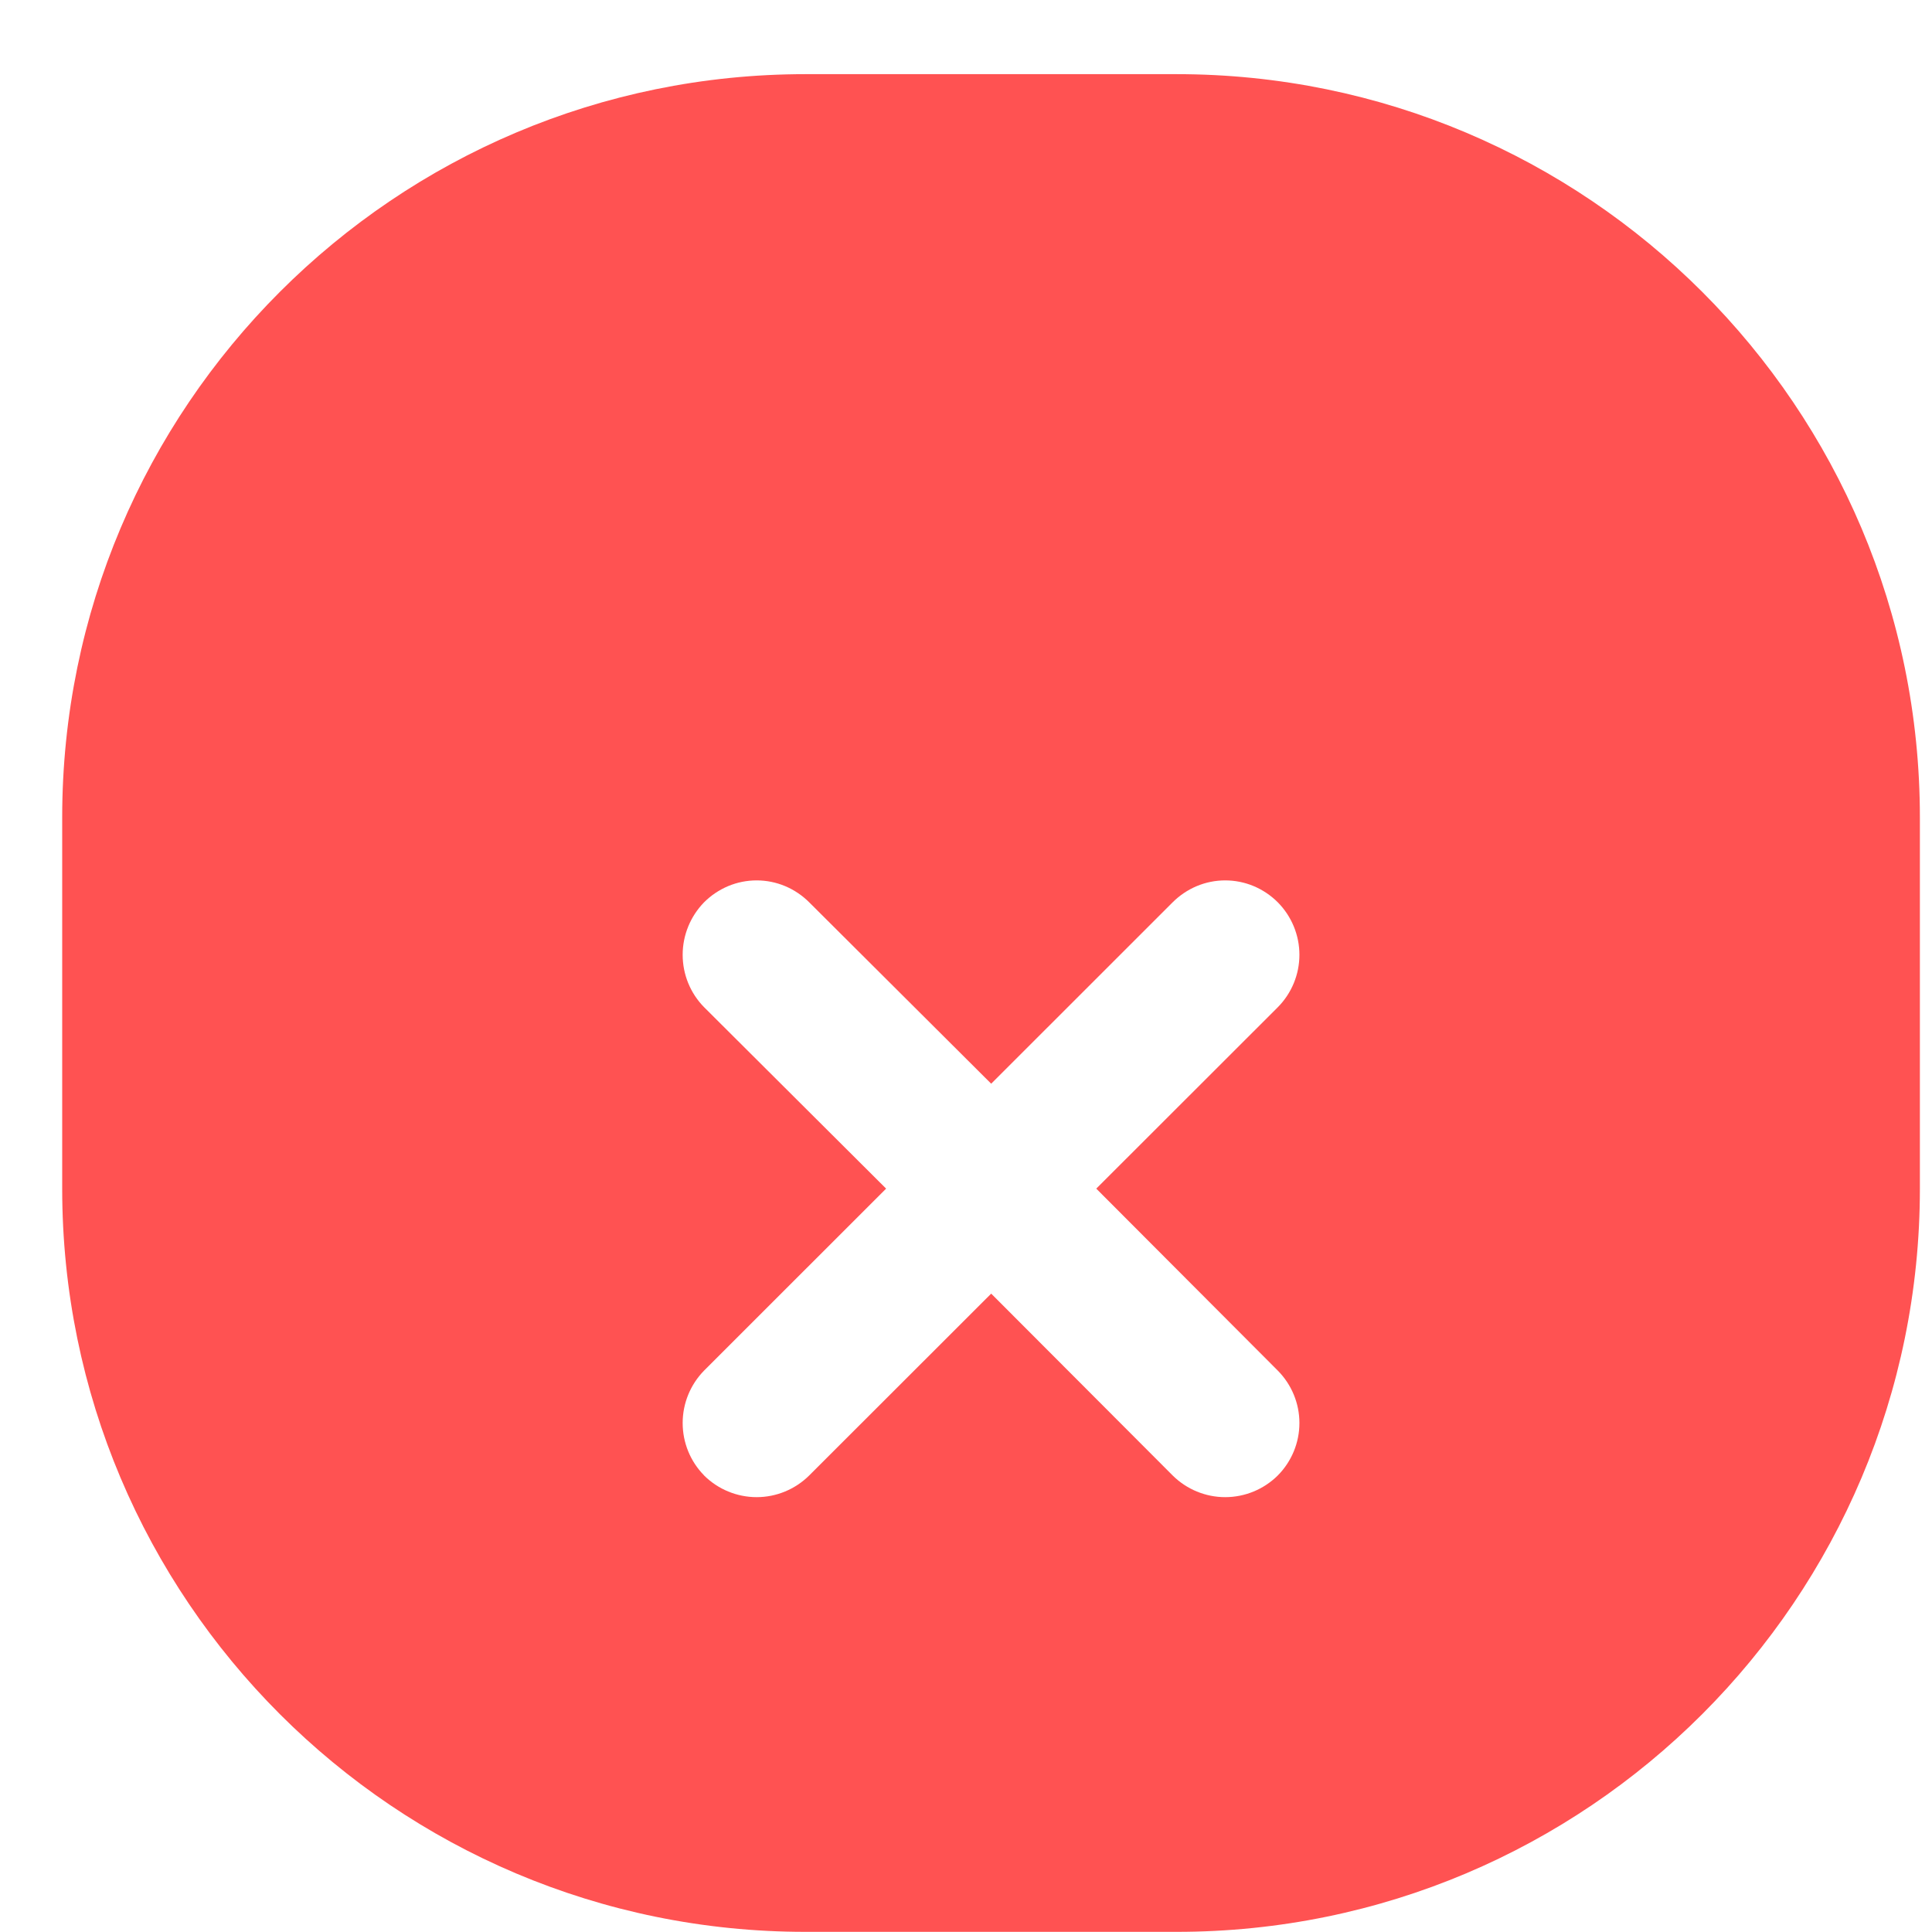<svg width="26" height="26" viewBox="0 0 26 26" fill="none" xmlns="http://www.w3.org/2000/svg">
    <path d="M15.835 0.998H10.839C5.315 0.998 0.837 5.476 0.837 11.001V15.996C0.837 21.52 5.315 25.998 10.839 25.998H15.835C21.359 25.998 25.837 21.52 25.837 15.996V11.001C25.837 5.476 21.359 0.998 15.835 0.998Z" fill="#FF5252"/>
    <g filter="url(#filter0_d_263_983)">
        <path fill-rule="evenodd" clip-rule="evenodd" d="M10.566 9.925C10.687 9.976 10.797 10.05 10.89 10.143L13.339 12.584L15.781 10.143C15.874 10.05 15.984 9.976 16.105 9.925C16.227 9.874 16.357 9.848 16.488 9.848C16.62 9.848 16.75 9.874 16.872 9.925C16.993 9.976 17.103 10.05 17.196 10.143C17.382 10.331 17.487 10.585 17.487 10.849C17.487 11.114 17.382 11.368 17.195 11.556L14.753 13.996L17.195 16.444C17.382 16.632 17.487 16.886 17.487 17.15C17.487 17.415 17.382 17.669 17.195 17.857C17.007 18.043 16.753 18.148 16.488 18.148C16.224 18.148 15.969 18.043 15.781 17.856L13.339 15.409L10.889 17.857C10.701 18.043 10.447 18.148 10.183 18.148C9.918 18.148 9.664 18.043 9.476 17.857L9.475 17.855C9.29 17.667 9.187 17.414 9.187 17.15C9.187 16.887 9.29 16.634 9.475 16.445L9.476 16.444L11.925 13.996L9.475 11.554C9.29 11.366 9.187 11.113 9.187 10.849C9.187 10.585 9.291 10.332 9.475 10.143C9.568 10.05 9.678 9.976 9.799 9.925C9.921 9.874 10.051 9.848 10.183 9.848C10.314 9.848 10.444 9.874 10.566 9.925Z" fill="white"/>
    </g>
    <defs>
        <filter id="filter0_d_263_983" x="6.187" y="8.848" width="14.3" height="14.3" filterUnits="userSpaceOnUse" color-interpolation-filters="sRGB">
            <feFlood flood-opacity="0" result="BackgroundImageFix"/>
            <feColorMatrix in="SourceAlpha" type="matrix" values="0 0 0 0 0 0 0 0 0 0 0 0 0 0 0 0 0 0 127 0" result="hardAlpha"/>
            <feOffset dy="2"/>
            <feGaussianBlur stdDeviation="1.5"/>
            <feComposite in2="hardAlpha" operator="out"/>
            <feColorMatrix type="matrix" values="0 0 0 0 0.738 0 0 0 0 0.278 0 0 0 0 0.443 0 0 0 0.1 0"/>
            <feBlend mode="normal" in2="BackgroundImageFix" result="effect1_dropShadow_263_983"/>
            <feBlend mode="normal" in="SourceGraphic" in2="effect1_dropShadow_263_983" result="shape"/>
        </filter>
    </defs>
</svg>
